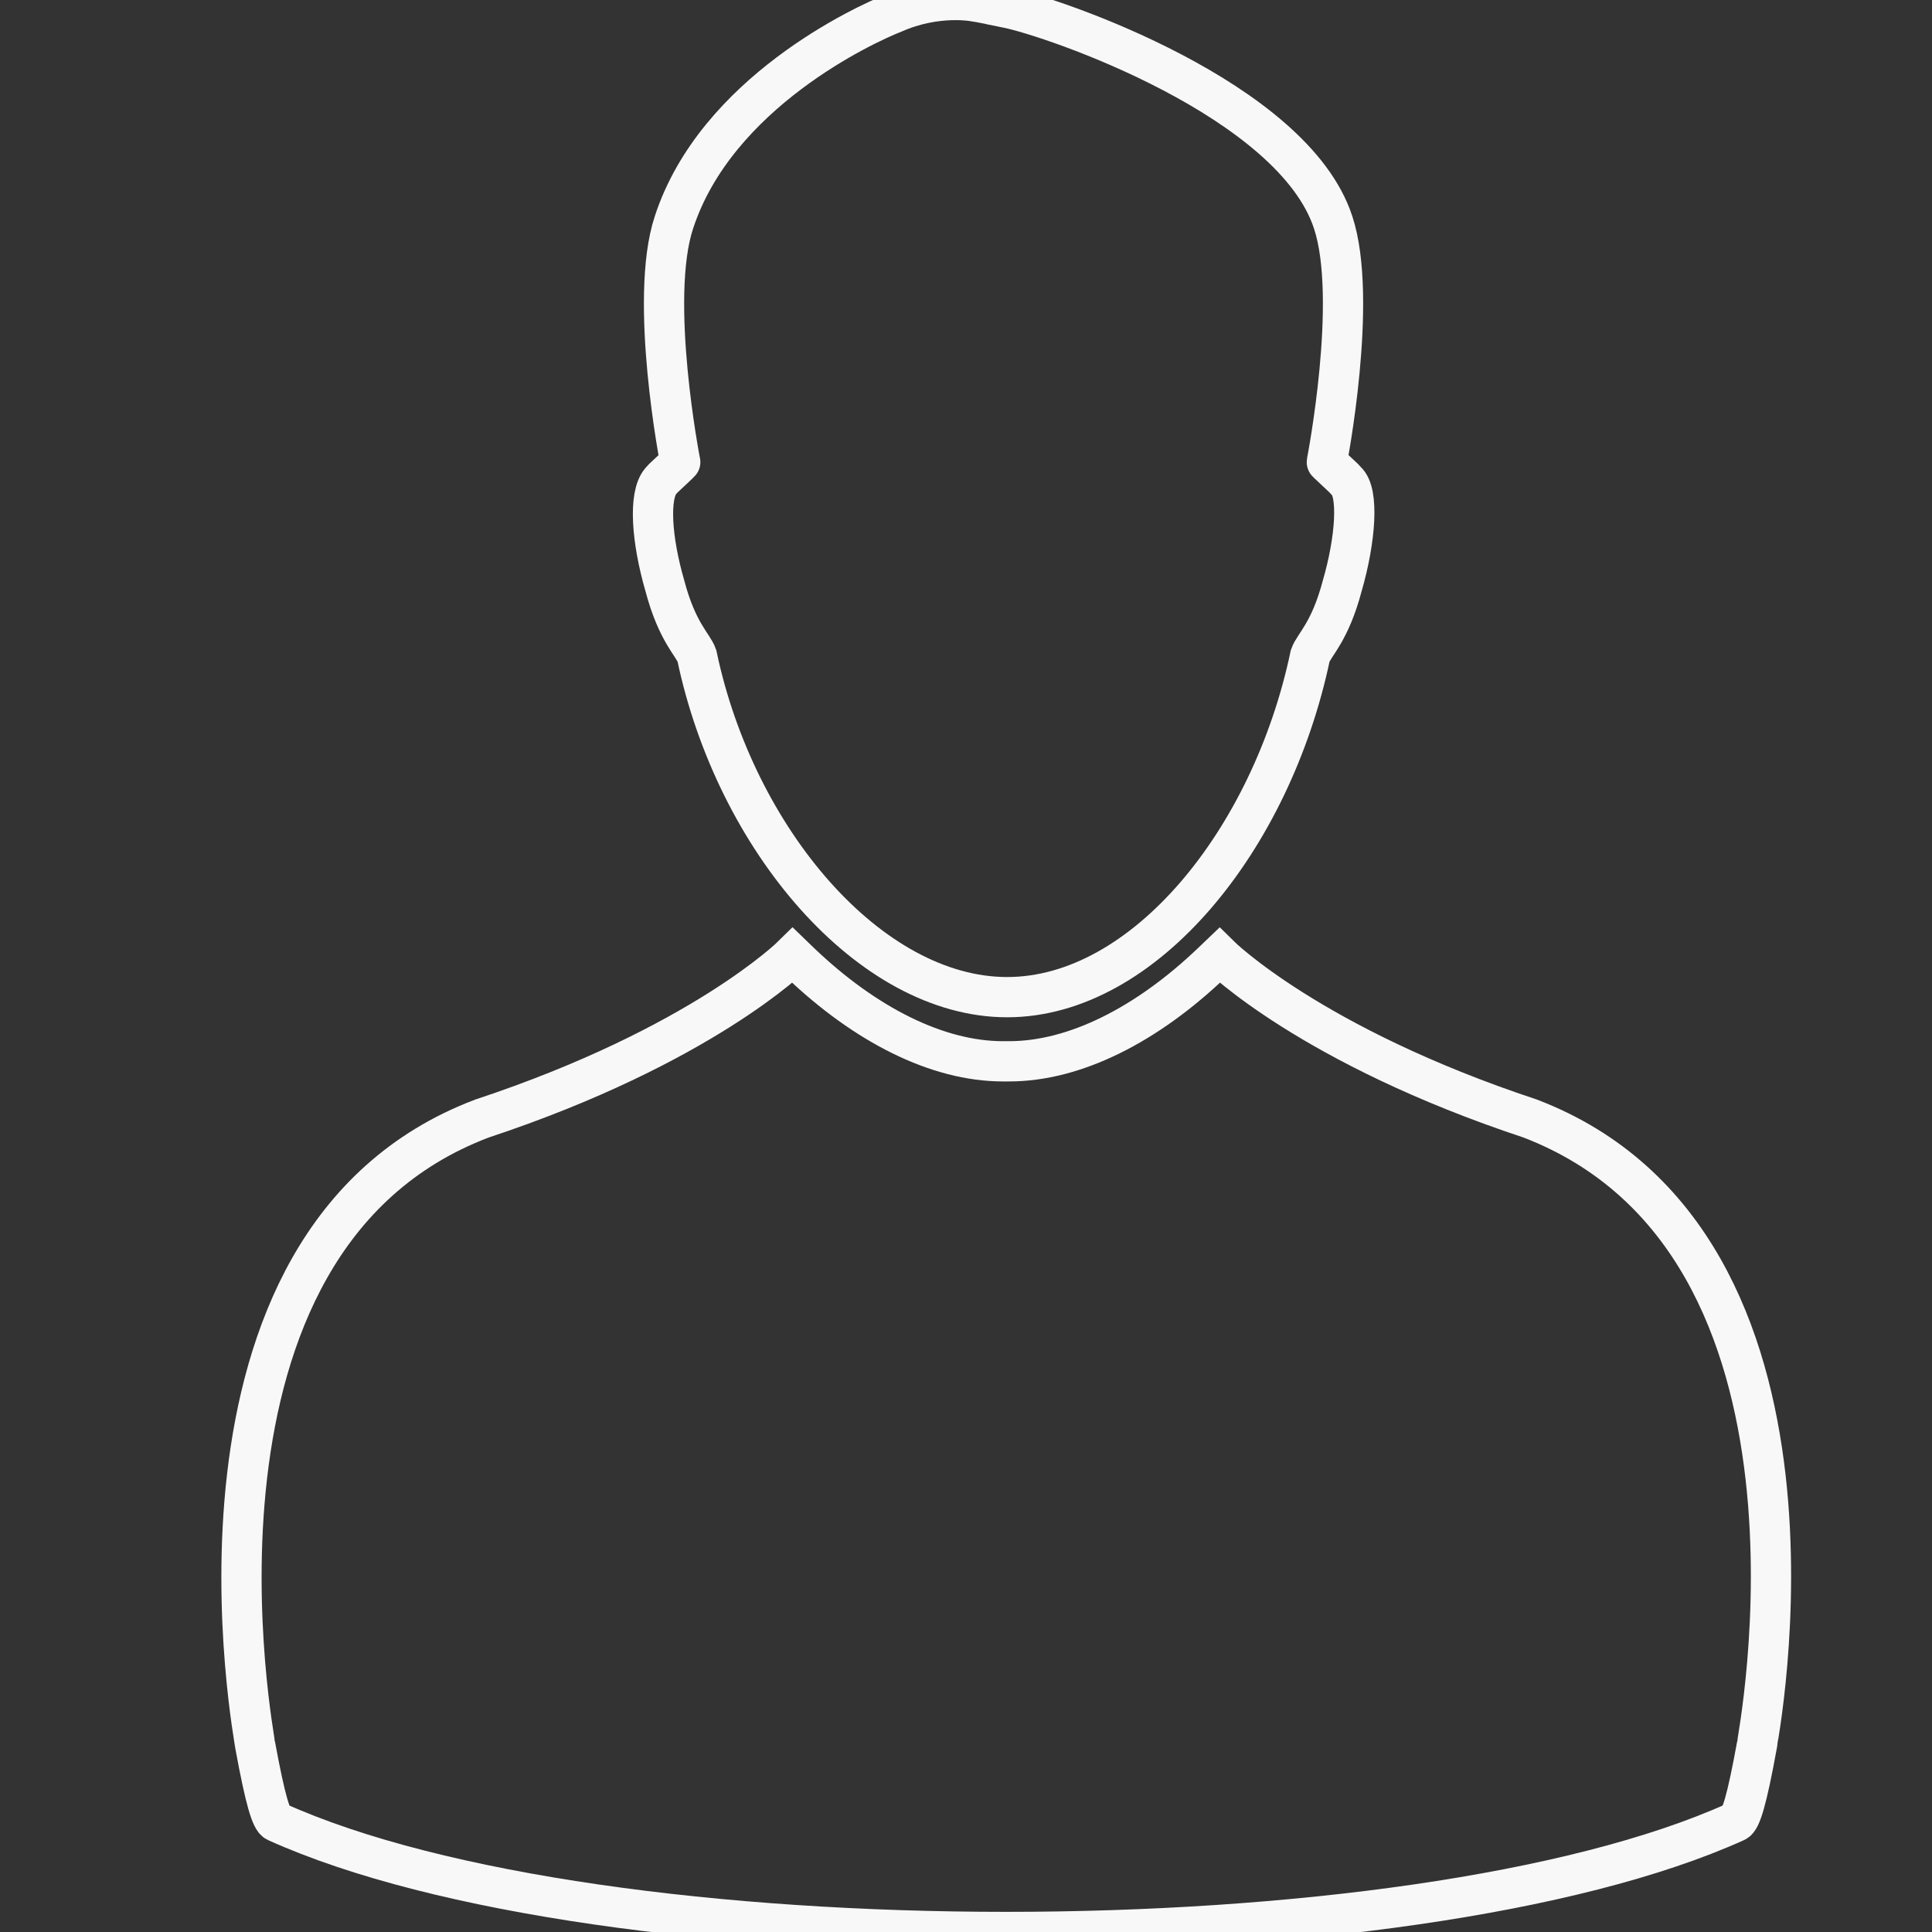 <?xml version="1.0" encoding="UTF-8" standalone="no"?>
<svg width="24px" height="24px" viewBox="0 0 24 24" version="1.1" xmlns="http://www.w3.org/2000/svg" xmlns:xlink="http://www.w3.org/1999/xlink" xmlns:sketch="http://www.bohemiancoding.com/sketch/ns">
    <rect x="0" y="0" width="24" height="24" fill="#333333" stroke="none"/>
    <!-- Generator: Sketch 3.3.3 (12072) - http://www.bohemiancoding.com/sketch -->
    <title>TabBar_Profile</title>
    <desc>Created with Sketch.</desc>
    <defs>
        <path d="M19.009,13.895 C16.282,12.992 15.149,11.868 15.149,11.868 L15.057,11.956 C14.248,12.73 13.352,13.184 12.536,13.184 L12.459,13.184 C11.644,13.184 10.748,12.73 9.938,11.956 L9.847,11.868 C9.847,11.868 8.714,12.992 5.987,13.895 C1.962,15.42 3.17,21.627 3.169,21.675 C3.296,22.367 3.37,22.604 3.434,22.631 C7.476,24.456 17.519,24.456 21.561,22.631 C21.626,22.604 21.7,22.367 21.826,21.675 C21.825,21.627 23.05,15.445 19.009,13.895 Z M16.691,5.939 C16.465,5.729 16.482,5.741 16.482,5.741 C16.482,5.741 16.877,3.719 16.561,2.763 C16.063,1.236 13.093,0.213 12.497,0.094 C12.497,0.093 12.135,0.019 12.112,0.019 C12.112,0.019 11.643,-0.077 11.1,0.163 C10.746,0.301 8.897,1.152 8.372,2.763 C8.055,3.719 8.45,5.741 8.45,5.741 C8.45,5.741 8.468,5.729 8.242,5.939 L8.208,5.976 C8.055,6.153 8.093,6.705 8.26,7.28 C8.412,7.855 8.61,8.01 8.657,8.145 C9.137,10.433 10.808,12.387 12.511,12.387 C14.213,12.387 15.795,10.433 16.276,8.145 C16.323,8.01 16.521,7.855 16.673,7.28 C16.84,6.705 16.883,6.115 16.725,5.976 L16.691,5.939 Z" id="path-1"></path>
    </defs>
    <g id="Page-1" stroke="none" stroke-width="1" fill="none" fill-rule="evenodd" sketch:type="MSPage">
        <g id="TabBar_Profile" sketch:type="MSLayerGroup">
            <rect id="24x24" opacity="0.01" fill-opacity="0.01" fill="#FFFFFF" sketch:type="MSShapeGroup" x="0" y="0" width="24" height="24"></rect>
            <g id="Profile-Icon">
                <use stroke="none" sketch:type="MSShapeGroup" xlink:href="#path-1"></use>
                <use stroke="#F8F8F8" stroke-width="0.5" xlink:href="#path-1"></use>
            </g>
        </g>
    </g>
</svg>